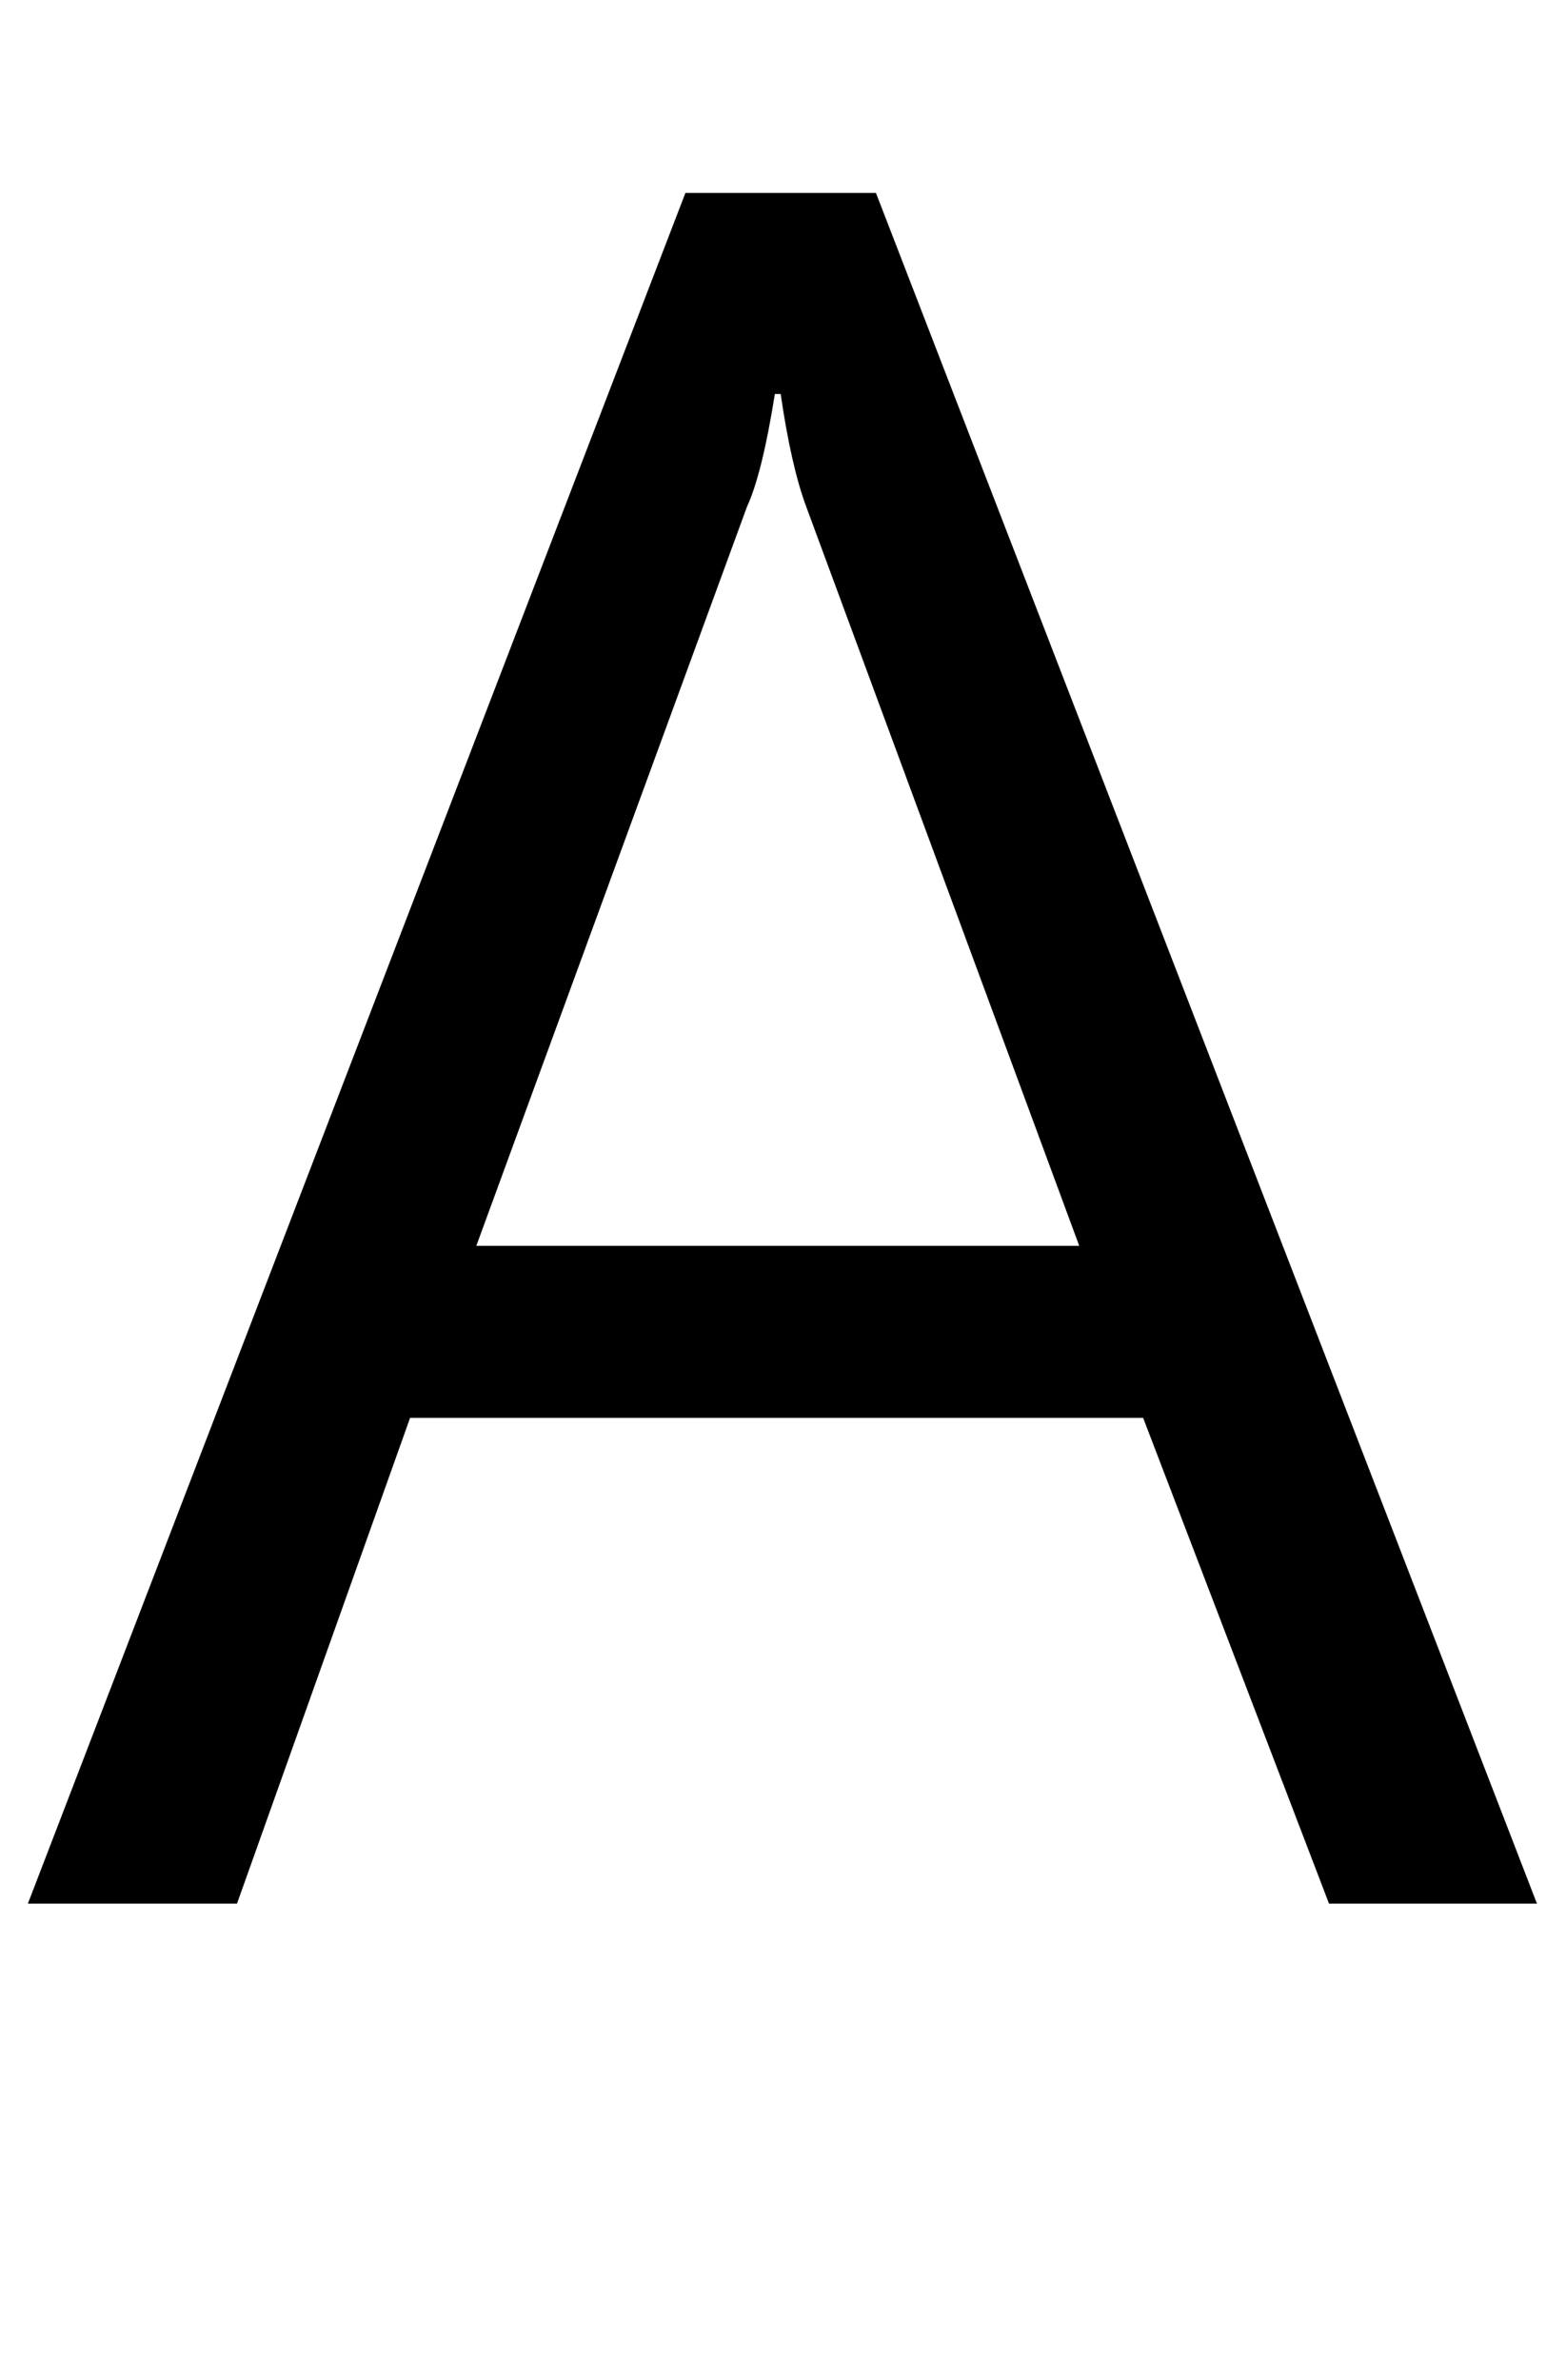 <svg xmlns="http://www.w3.org/2000/svg" viewBox="0 -1638 1348 2048">
    <g transform="scale(1, -1)">
        <path d="M1323 0H1144L984 418H353L204 0H24L590 1472H754ZM929 566 694 1202Q681 1237 672 1299H667Q656 1230 643 1202L410 566Z"/>
    </g>
</svg>
